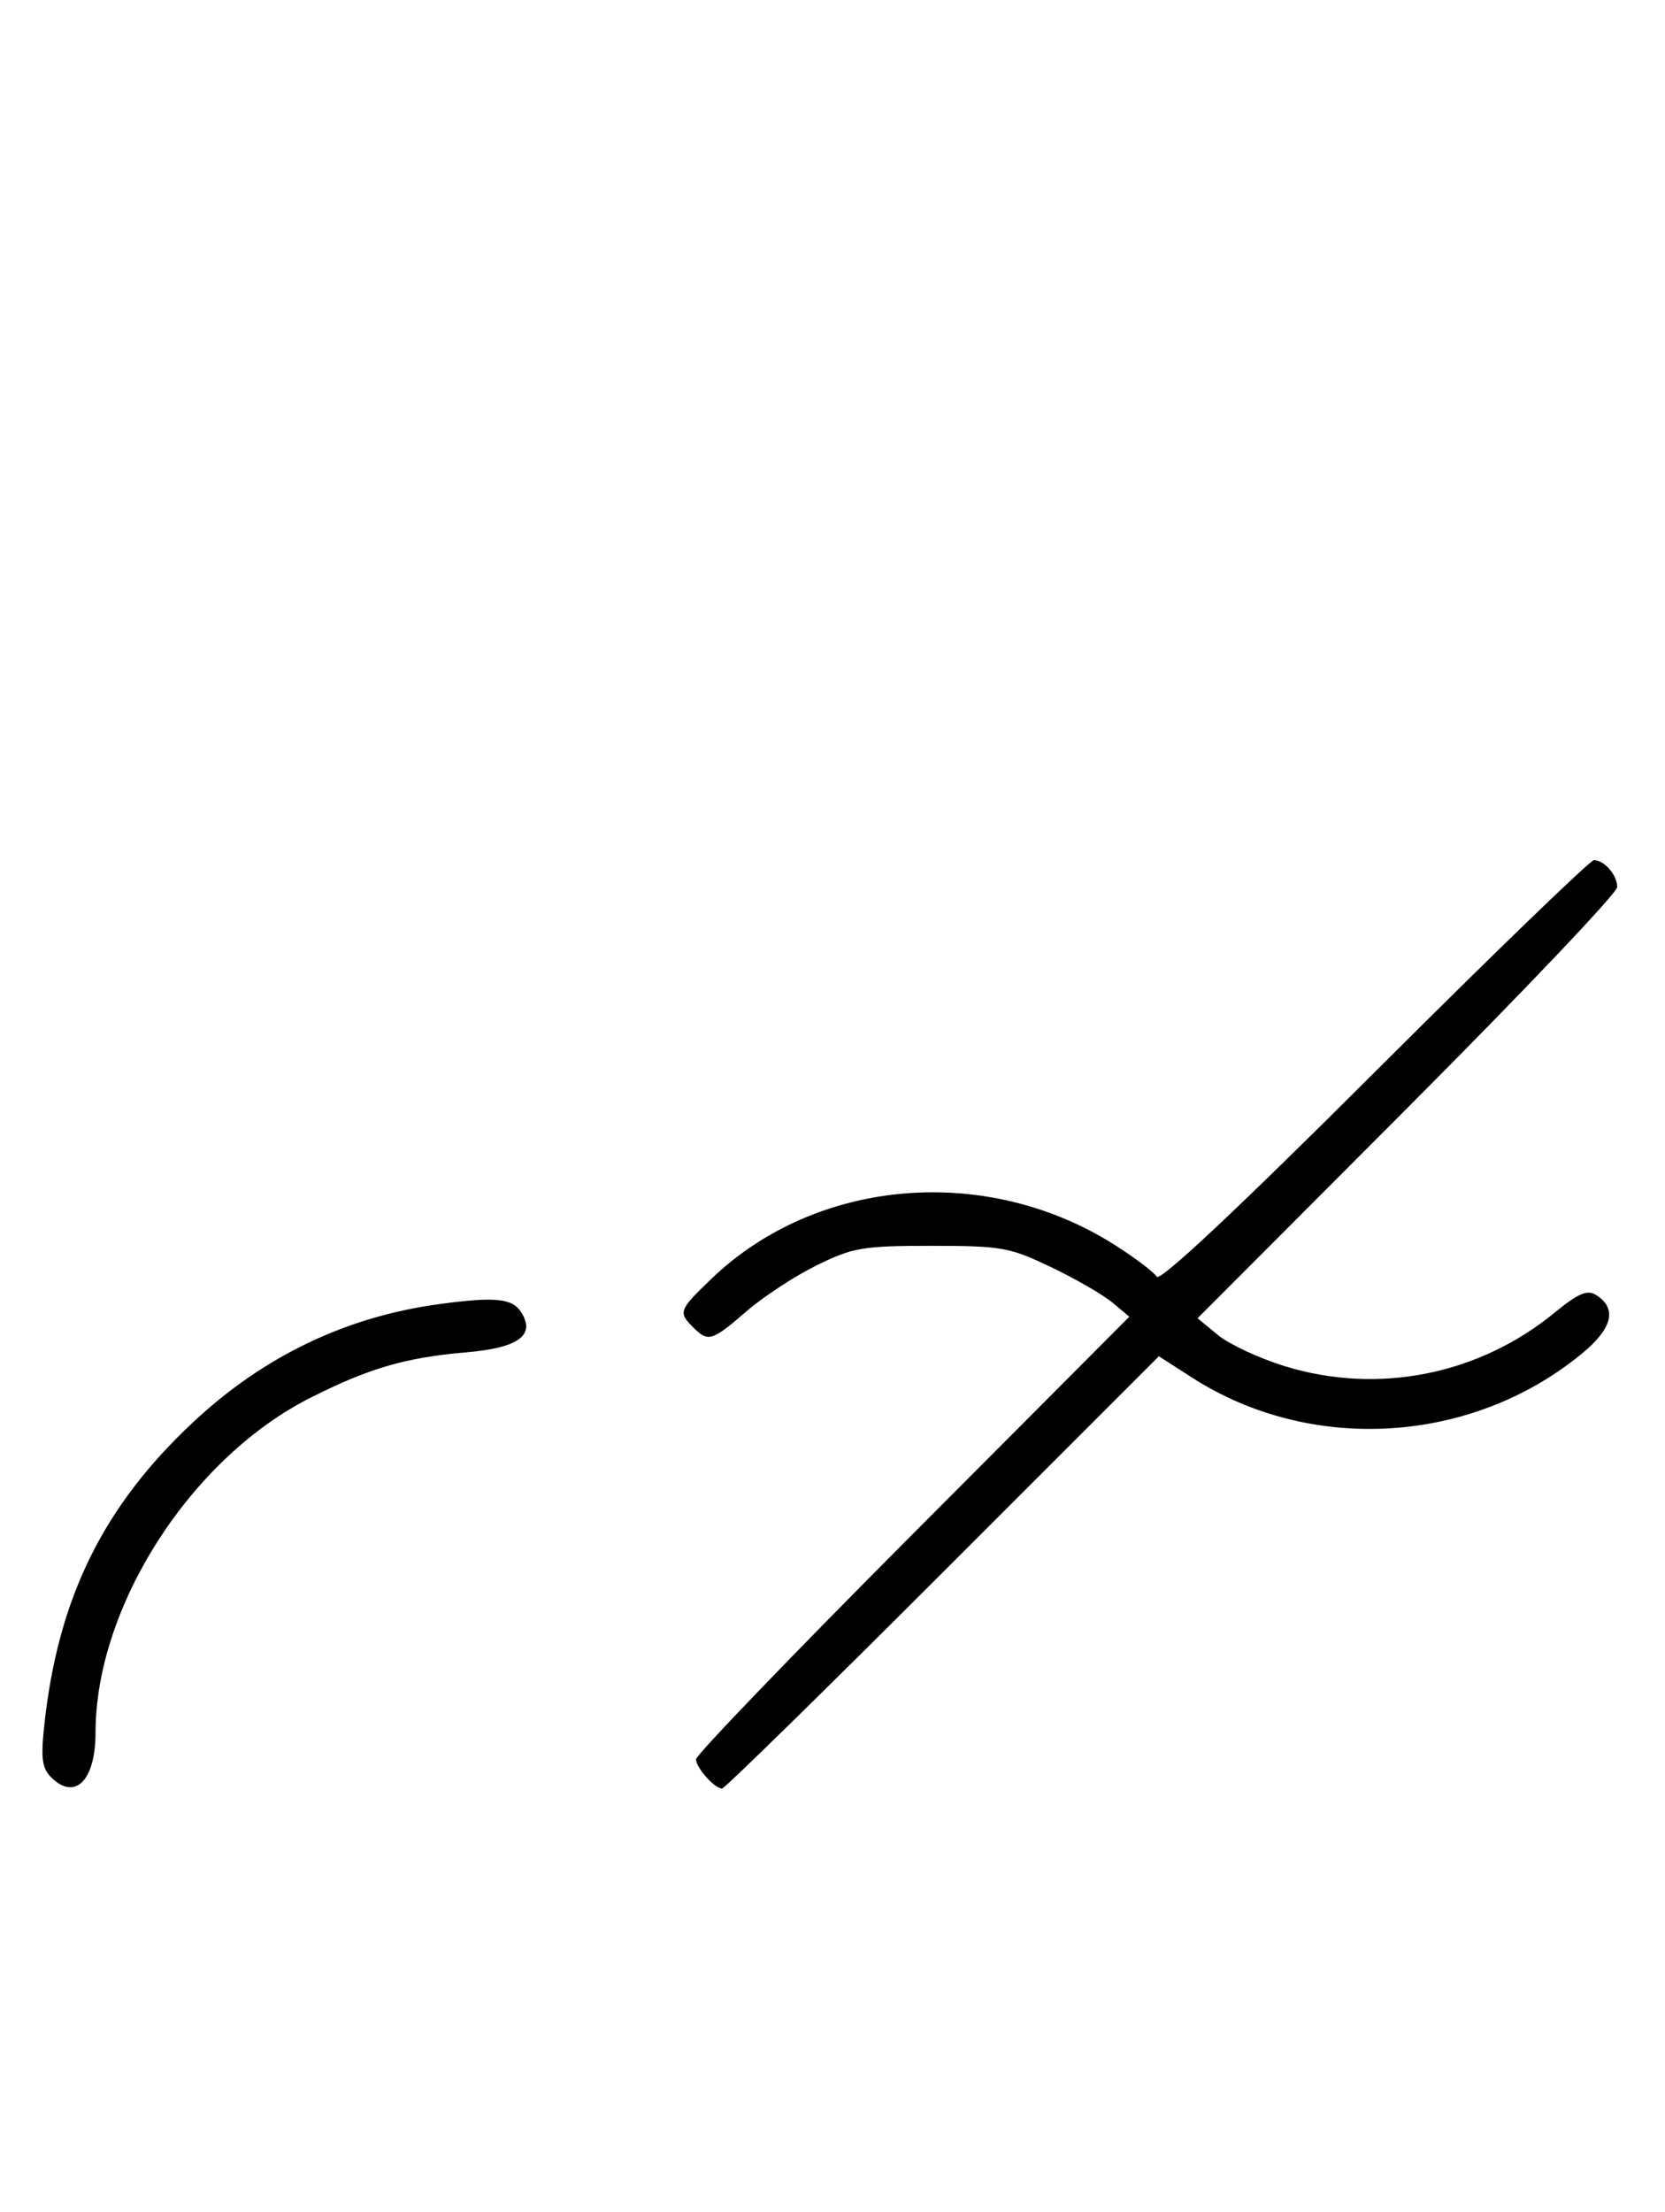 <svg xmlns="http://www.w3.org/2000/svg" width="244" height="324" viewBox="0 0 244 324" version="1.1">
	<path d="M 201.411 157.105 C 181.313 177.165, 169.987 187.788, 169.514 187.022 C 169.110 186.369, 166.415 184.322, 163.526 182.474 C 144.714 170.439, 119.710 172.490, 104.250 187.335 C 99.486 191.910, 99.367 192.224, 101.571 194.429 C 103.784 196.641, 104.323 196.481, 109.388 192.097 C 111.869 189.950, 116.509 186.912, 119.699 185.347 C 125.007 182.742, 126.435 182.500, 136.500 182.500 C 146.742 182.500, 147.948 182.714, 154 185.605 C 157.575 187.312, 161.625 189.649, 163 190.797 L 165.500 192.884 133.750 224.728 C 116.287 242.242, 102 257.086, 102 257.715 C 102 258.949, 104.717 262, 105.816 262 C 106.186 262, 120.740 247.753, 138.159 230.341 L 169.830 198.682 174.707 201.812 C 192.131 212.993, 215.618 211.568, 231.748 198.350 C 236.328 194.598, 237.045 191.672, 233.873 189.685 C 232.605 188.890, 231.264 189.469, 227.803 192.305 C 216.704 201.400, 201.950 204.330, 188.329 200.144 C 184.573 198.990, 180.150 196.935, 178.500 195.578 L 175.500 193.110 206.250 162.299 C 223.162 145.353, 237 130.793, 237 129.944 C 237 128.192, 235.103 126, 233.587 126 C 233.029 126, 218.550 139.997, 201.411 157.105 M 64.470 191.022 C 50.734 192.865, 38.654 198.650, 28.281 208.354 C 15.117 220.668, 8.520 234.070, 6.503 252.598 C 5.964 257.549, 6.150 259.007, 7.491 260.348 C 10.992 263.850, 14 260.834, 14 253.823 C 14 235.336, 27.980 213.573, 45.532 204.735 C 54.139 200.401, 59.426 198.866, 68.396 198.094 C 75.982 197.441, 78.495 195.605, 76.394 192.250 C 75.100 190.183, 72.621 189.928, 64.470 191.022 " stroke="none" fill="black" fill-rule="evenodd"/>
</svg>